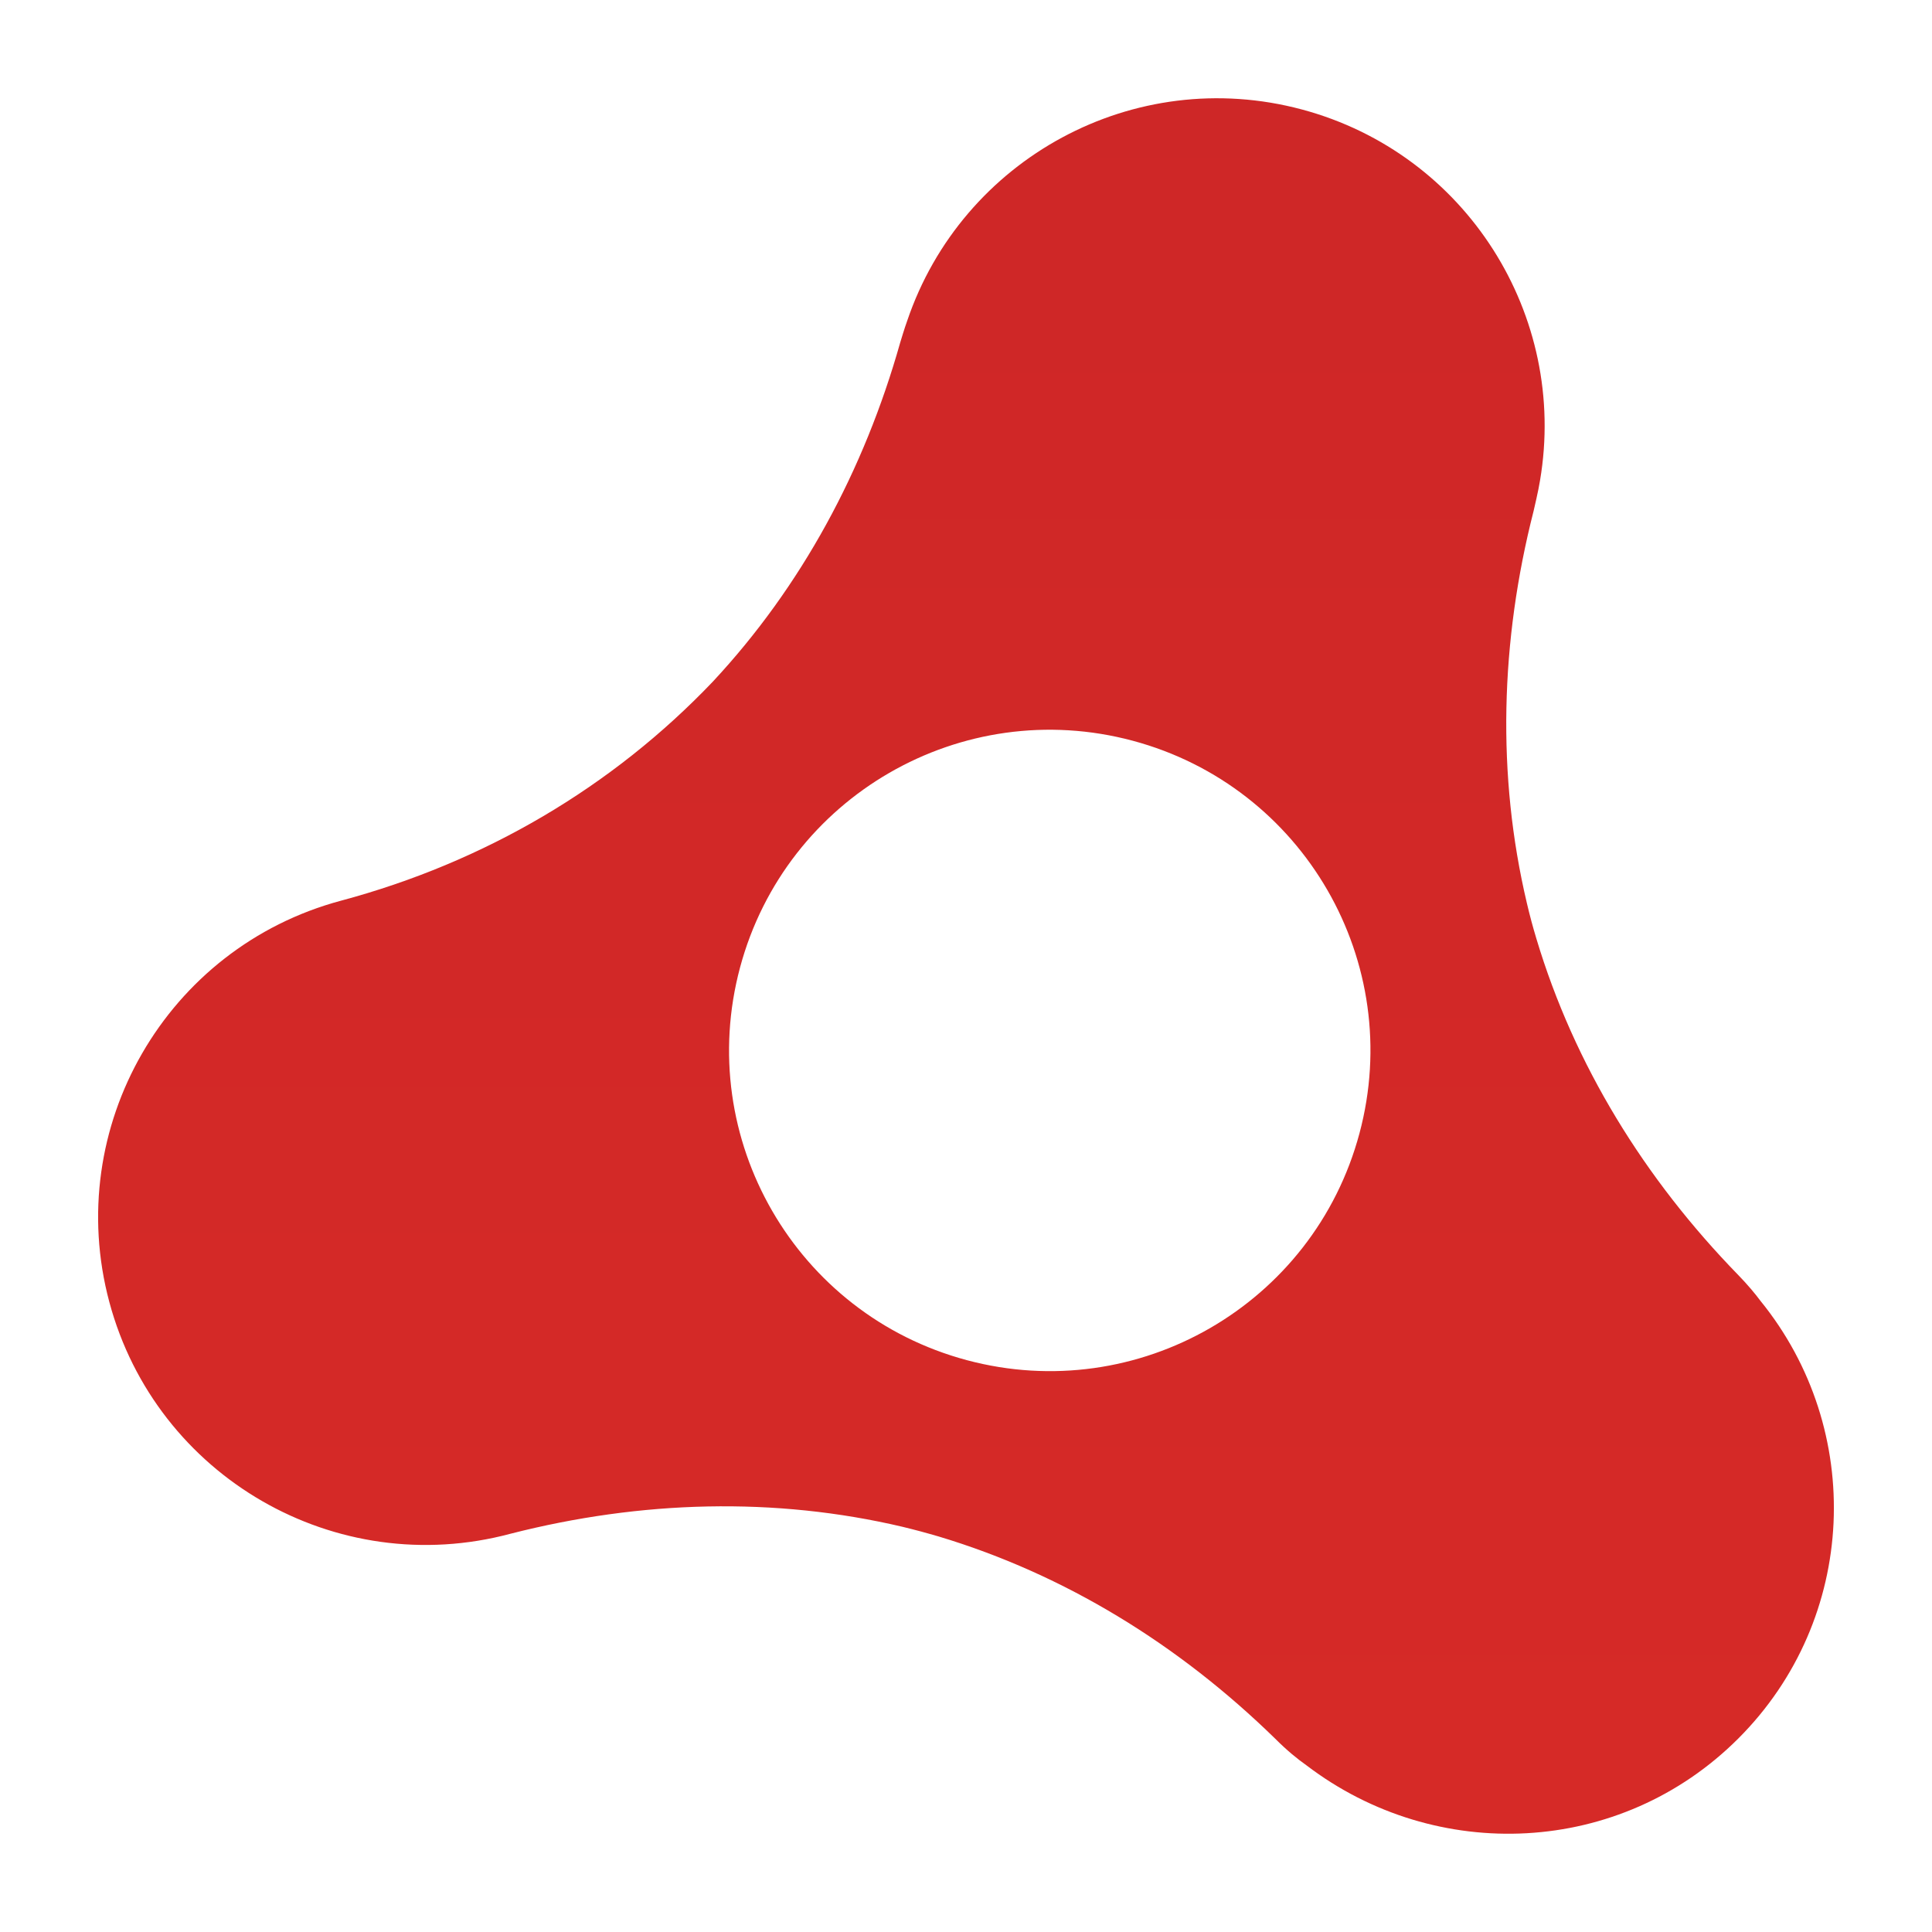 <?xml version="1.0" encoding="utf-8"?>
<!-- Generator: Adobe Illustrator 18.0.0, SVG Export Plug-In . SVG Version: 6.00 Build 0)  -->
<!DOCTYPE svg PUBLIC "-//W3C//DTD SVG 1.1//EN" "http://www.w3.org/Graphics/SVG/1.1/DTD/svg11.dtd">
<svg version="1.1" id="Layer_1" xmlns="http://www.w3.org/2000/svg" xmlns:xlink="http://www.w3.org/1999/xlink" x="0px" y="0px"
	 viewBox="0 0 512 512" style="enable-background:new 0 0 512 512;" xml:space="preserve">
<linearGradient id="SVGID_1_" gradientUnits="userSpaceOnUse" x1="256" y1="-840.276" x2="256" y2="1265.812">
	<stop  offset="0" style="stop-color:#BF2126"/>
	<stop  offset="1" style="stop-color:#E42F28"/>
</linearGradient>
<path style="fill:url(#SVGID_1_);" d="M466.555,344.759c-1.343-1.817-3.468-4.369-5.863-6.825
	c-24.906-25.558-43.506-55.734-53.528-89.159c-0.461-1.553-0.92-3.107-1.333-4.666c-0.432-1.567-0.807-3.169-1.192-4.76
	c-8.021-33.937-7.041-69.388,1.788-103.959c0,0,1.348-5.707,1.694-8.059c7.422-43.681-19.469-86.621-63.099-98.317
	c-44.483-11.918-90.075,13.026-104.62,56.049c-0.601,1.605-1.826,5.661-1.84,5.722c-9.561,33.889-26.173,64.658-49.642,89.844
	c-26.661,27.985-60.556,47.883-98.557,58.064c-46.29,12.401-73.792,60.067-61.386,106.376c12.425,46.3,60.016,73.801,106.338,61.381
	c34.566-8.824,70.019-9.825,103.968-1.807c1.583,0.394,3.174,0.784,4.75,1.211c1.583,0.423,3.15,0.882,4.717,1.329
	c33.411,10.03,63.62,28.619,89.14,53.538c3.136,3.14,5.844,5.351,8.374,7.139c34.307,26.144,83.123,24.14,114.404-7.139
	C492.418,428.99,494.257,378.855,466.555,344.759z M360.268,300.365c-12.147,45.324-58.73,72.233-104.067,60.086
	c-45.319-12.142-72.225-58.743-60.081-104.062c12.152-45.324,58.743-72.23,104.062-60.086
	C345.521,208.455,372.415,255.041,360.268,300.365z"/>
</svg>
